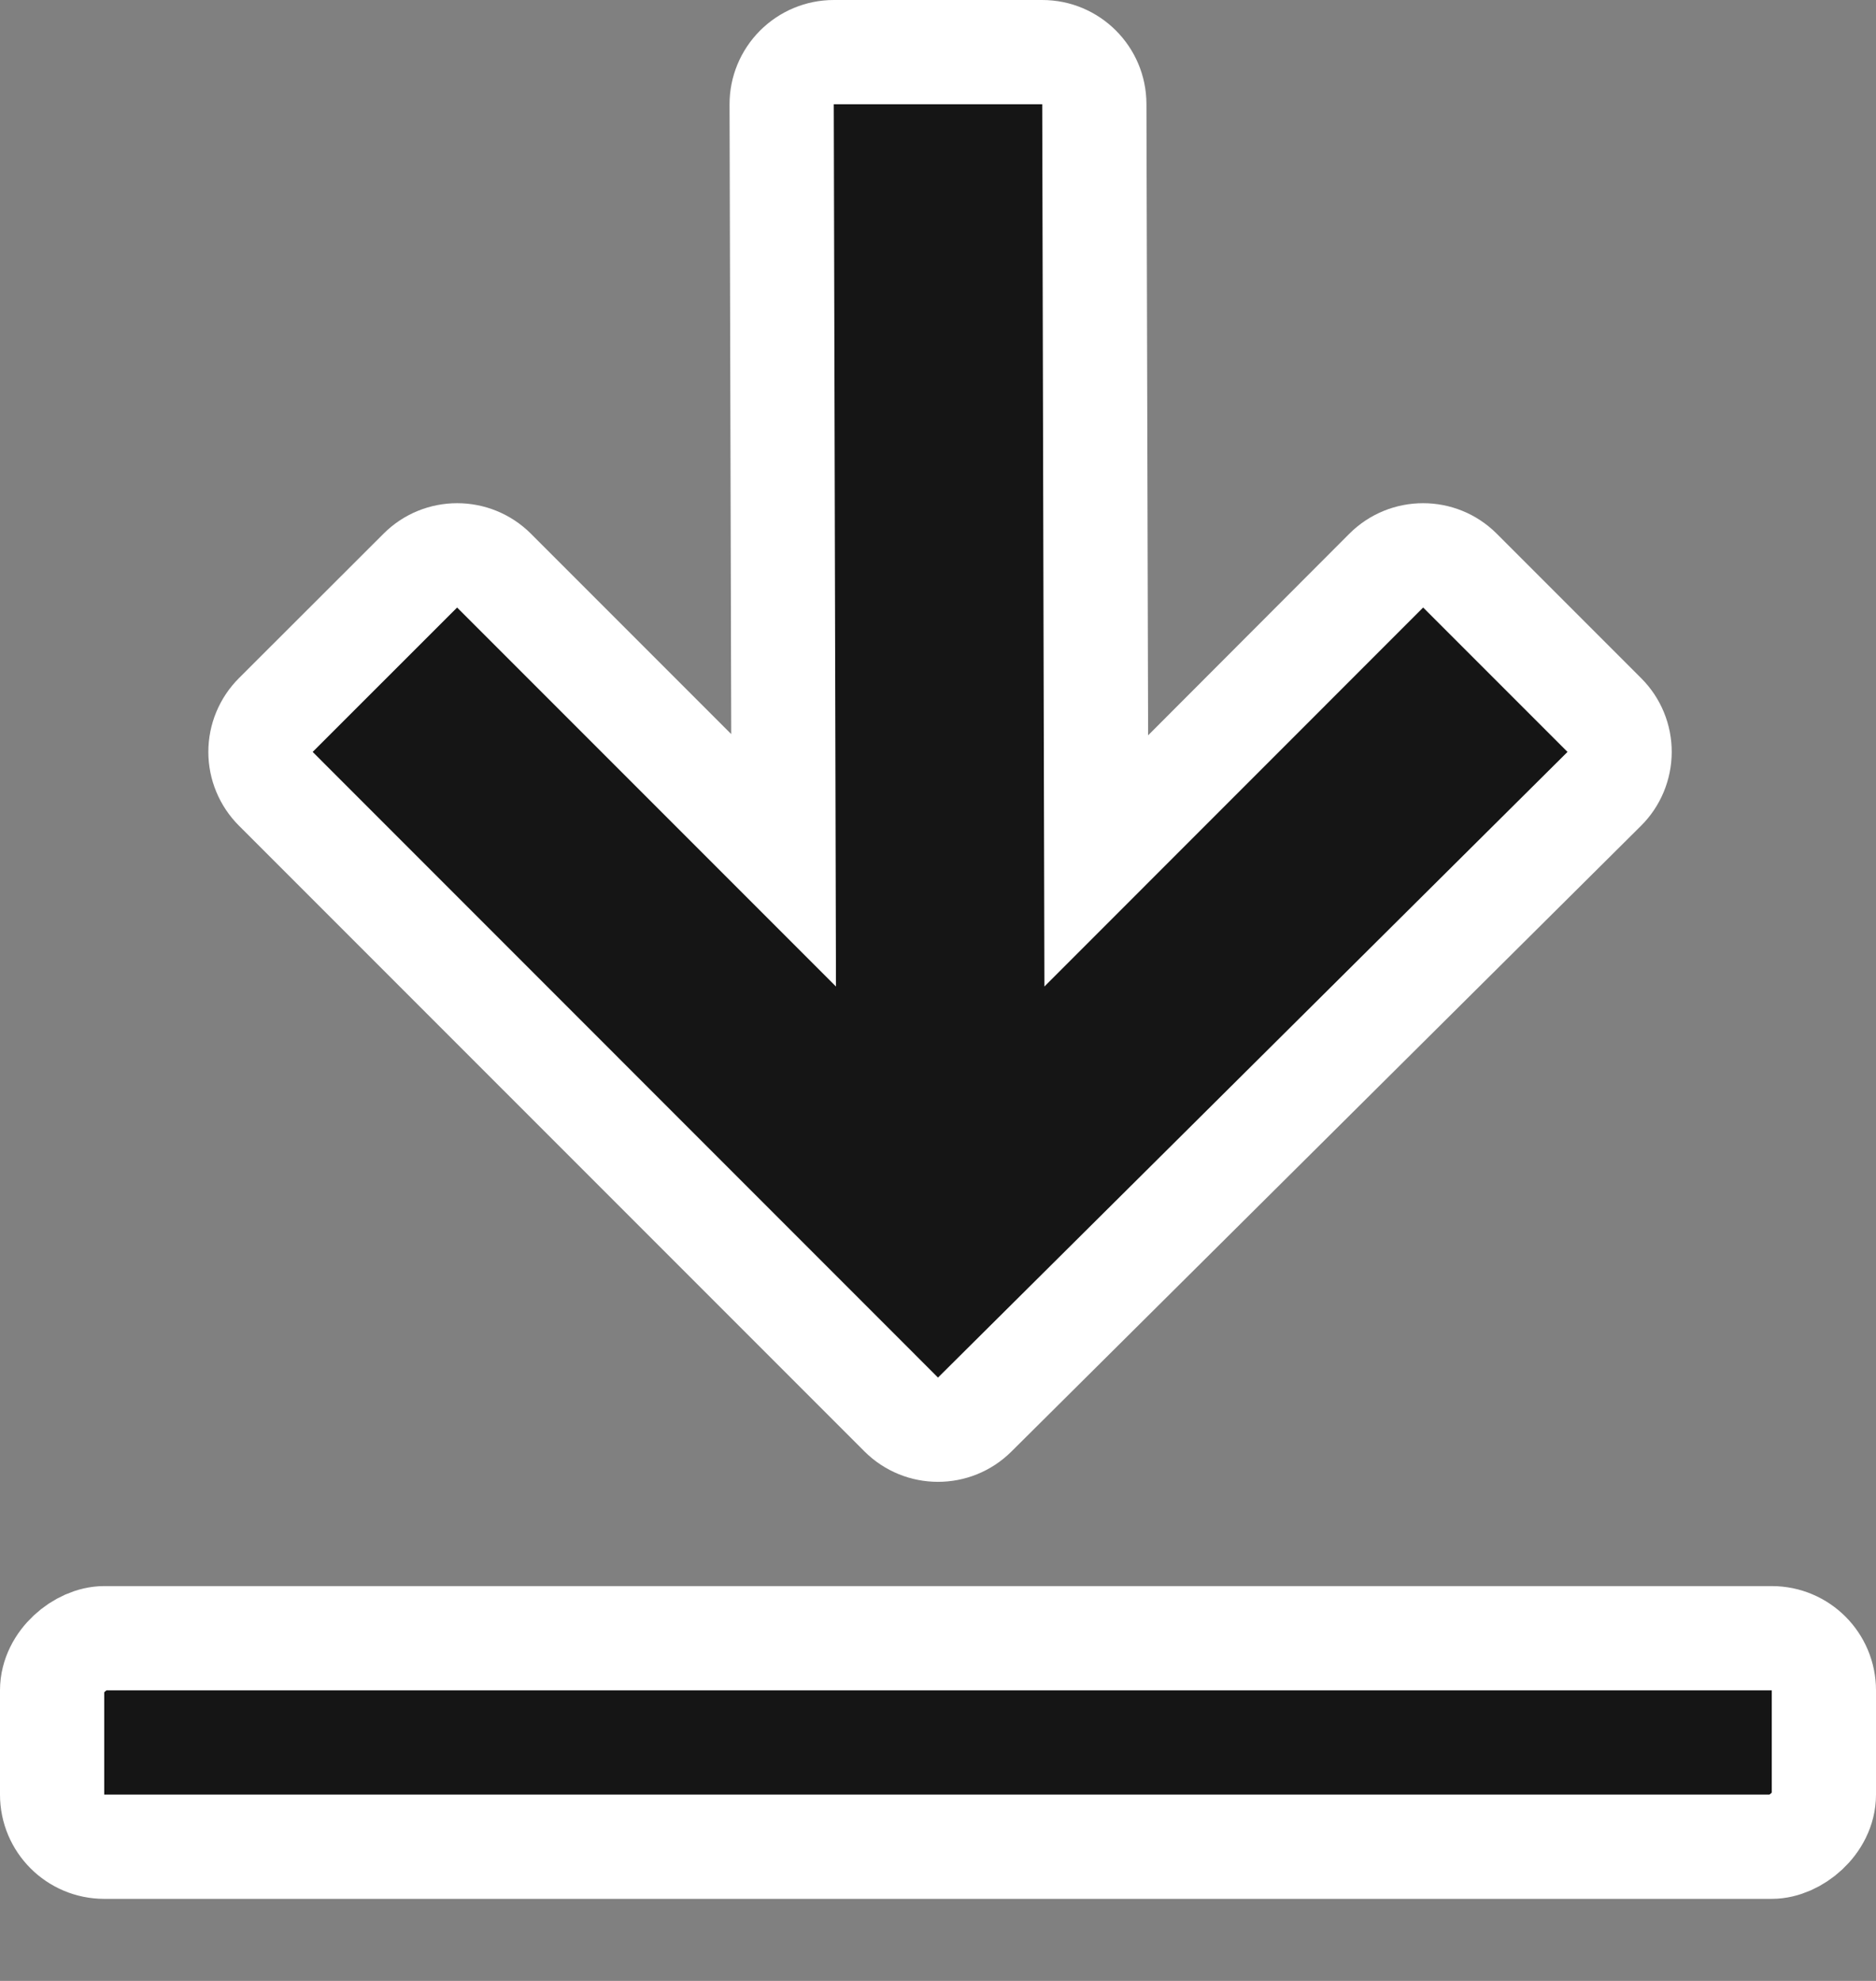 <?xml version="1.0" encoding="UTF-8"?>
<svg width="18px" height="19px" viewBox="0 0 18 19" version="1.1" xmlns="http://www.w3.org/2000/svg" xmlns:xlink="http://www.w3.org/1999/xlink">
    <rect x="0" y="0" width="18" height="19" fill="#808080" stroke="none"/>
    <title>bottom_side</title>
    <g id="页面-1" stroke="none" stroke-width="1" fill="none" fill-rule="evenodd">
        <g id="bottom_side" transform="translate(1, 0)" fill-rule="nonzero">
            <rect id="矩形" stroke="#FFFFFF" fill="#151515" transform="translate(8, 16.713) rotate(90) translate(-8, -16.713) " x="7" y="8.213" width="2" height="17" rx="0.5"></rect>
            <path d="M7,0 C6.734,0 6.48,0.106 6.292,0.294 C6.105,0.482 5.999,0.736 6,1.002 L6.016,7.041 L4.094,5.119 C3.703,4.729 3.07,4.729 2.68,5.119 L1.293,6.504 C1.105,6.692 0.999,6.946 0.999,7.212 C0.999,7.478 1.105,7.732 1.293,7.92 L7.293,13.92 C7.683,14.31 8.314,14.311 8.705,13.922 L14.744,7.922 C14.933,7.735 15.039,7.48 15.04,7.215 C15.041,6.949 14.936,6.694 14.748,6.506 L13.361,5.119 C12.971,4.729 12.338,4.729 11.947,5.119 L10.016,7.053 L10,0.998 C9.999,0.447 9.552,0 9,0 L7,0 Z M8.021,9.465 C8.023,9.806 8.199,10.123 8.488,10.306 C8.776,10.488 9.138,10.511 9.447,10.365 L8.002,11.801 L6.535,10.334 C6.844,10.506 7.221,10.502 7.526,10.323 C7.831,10.145 8.02,9.818 8.021,9.465 L8.021,9.465 Z" id="形状" fill="#FFFFFF"></path>
            <polygon id="路径" fill="#151515" points="2 7.212 3.386 5.827 7.021 9.462 7 1 9 1 9.021 9.462 12.655 5.827 14.04 7.212 8 13.213"></polygon>
        </g>
    </g>
</svg>